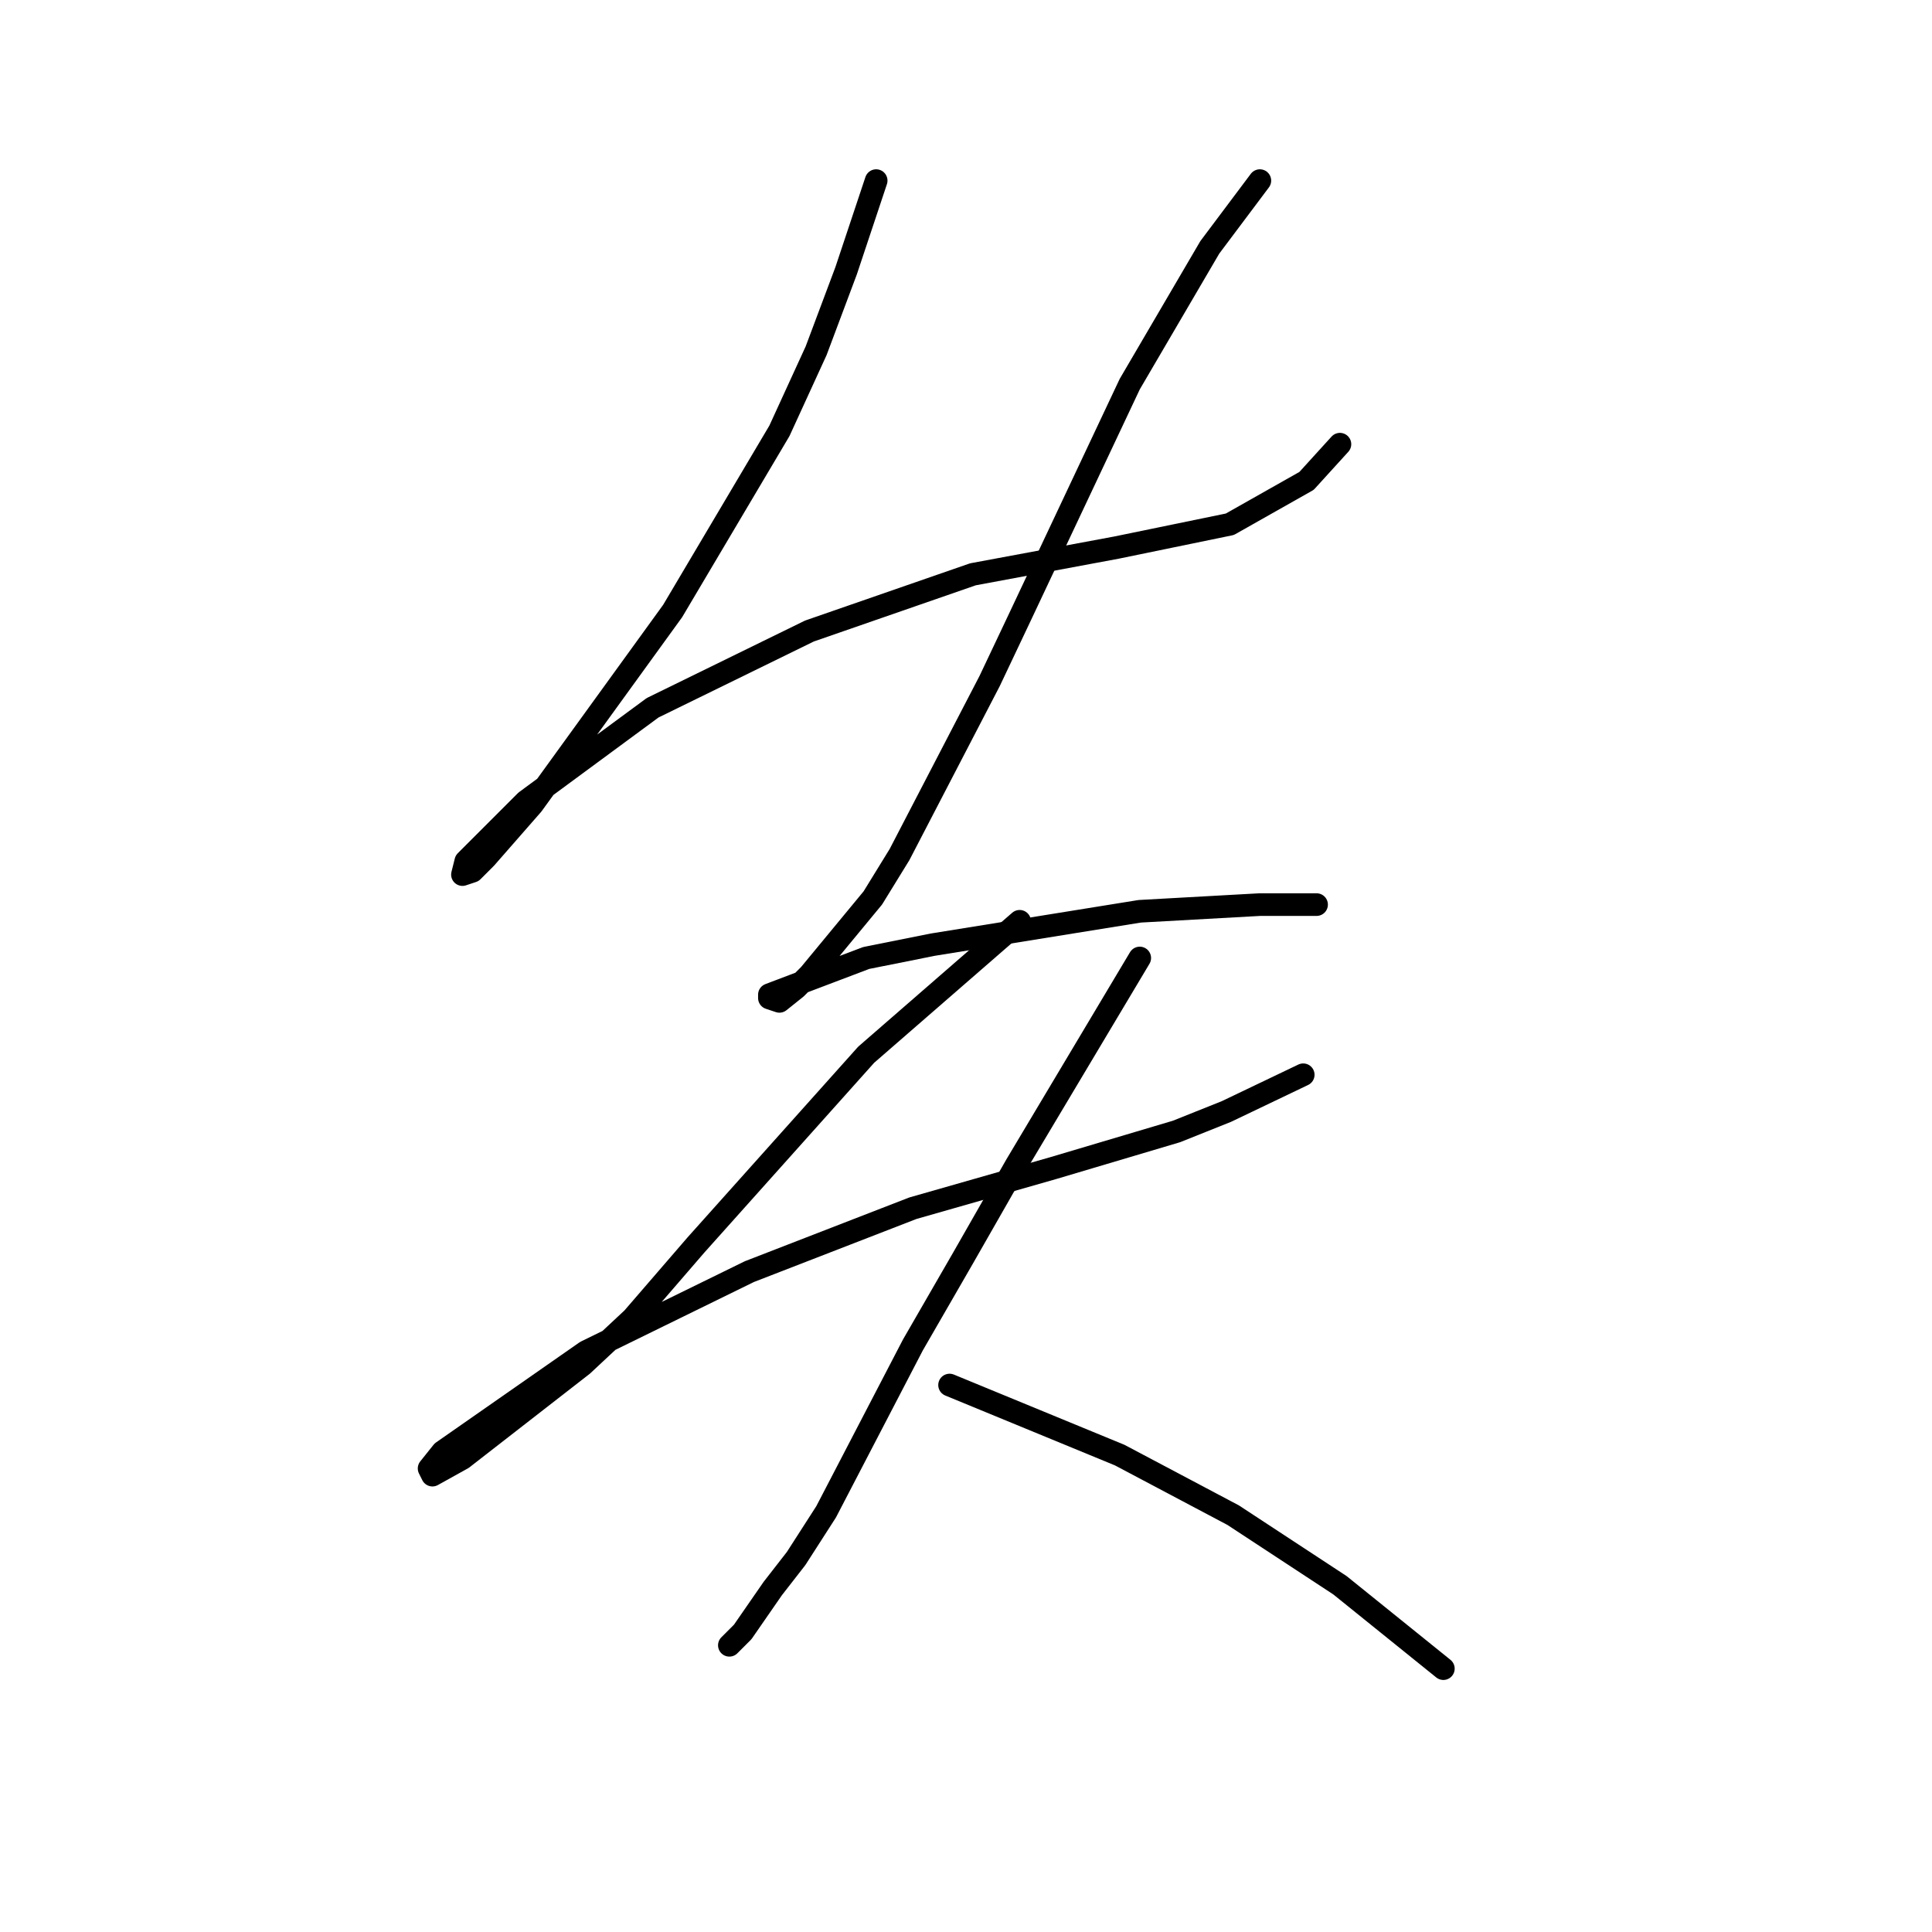 <?xml version="1.0" standalone="no"?>
    <svg width="256" height="256" xmlns="http://www.w3.org/2000/svg" version="1.1">
    <polyline stroke="black" stroke-width="3" stroke-linecap="round" fill="transparent" stroke-linejoin="round" points="116.097 23.933 112.118 35.869 108.14 46.479 103.277 57.089 89.13 80.962 70.562 106.603 64.373 113.676 62.605 115.445 61.278 115.887 61.72 114.118 69.678 106.161 86.477 93.782 107.255 83.614 128.918 76.099 147.927 72.562 162.958 69.468 173.126 63.72 177.547 58.858 177.547 58.858 " />
        <polyline stroke="black" stroke-width="3" stroke-linecap="round" fill="transparent" stroke-linejoin="round" points="166.937 23.933 160.306 32.774 149.696 50.9 135.107 81.846 131.128 90.246 119.192 113.234 115.655 118.981 107.255 129.149 105.487 130.918 103.277 132.686 101.95 132.244 101.95 131.802 114.771 126.939 123.613 125.17 151.022 120.75 166.937 119.865 174.453 119.865 174.453 119.865 " />
        <polyline stroke="black" stroke-width="3" stroke-linecap="round" fill="transparent" stroke-linejoin="round" points="135.107 122.076 114.771 139.759 92.224 164.958 83.825 174.684 77.194 180.873 61.278 193.252 57.3 195.462 56.858 194.578 58.626 192.368 77.636 179.105 99.298 168.495 120.96 160.095 139.528 154.79 155.885 149.927 162.516 147.275 172.684 142.412 172.684 142.412 " />
        <polyline stroke="black" stroke-width="3" stroke-linecap="round" fill="transparent" stroke-linejoin="round" points="151.022 126.939 134.665 154.348 127.591 166.727 120.96 178.221 109.466 200.325 105.487 206.514 102.392 210.493 98.414 216.24 96.645 218.009 96.645 218.009 " />
        <polyline stroke="black" stroke-width="3" stroke-linecap="round" fill="transparent" stroke-linejoin="round" points="125.823 183.526 148.369 192.81 155.885 196.788 163.4 200.767 177.547 210.051 191.252 221.103 191.252 221.103 " />
        </svg>